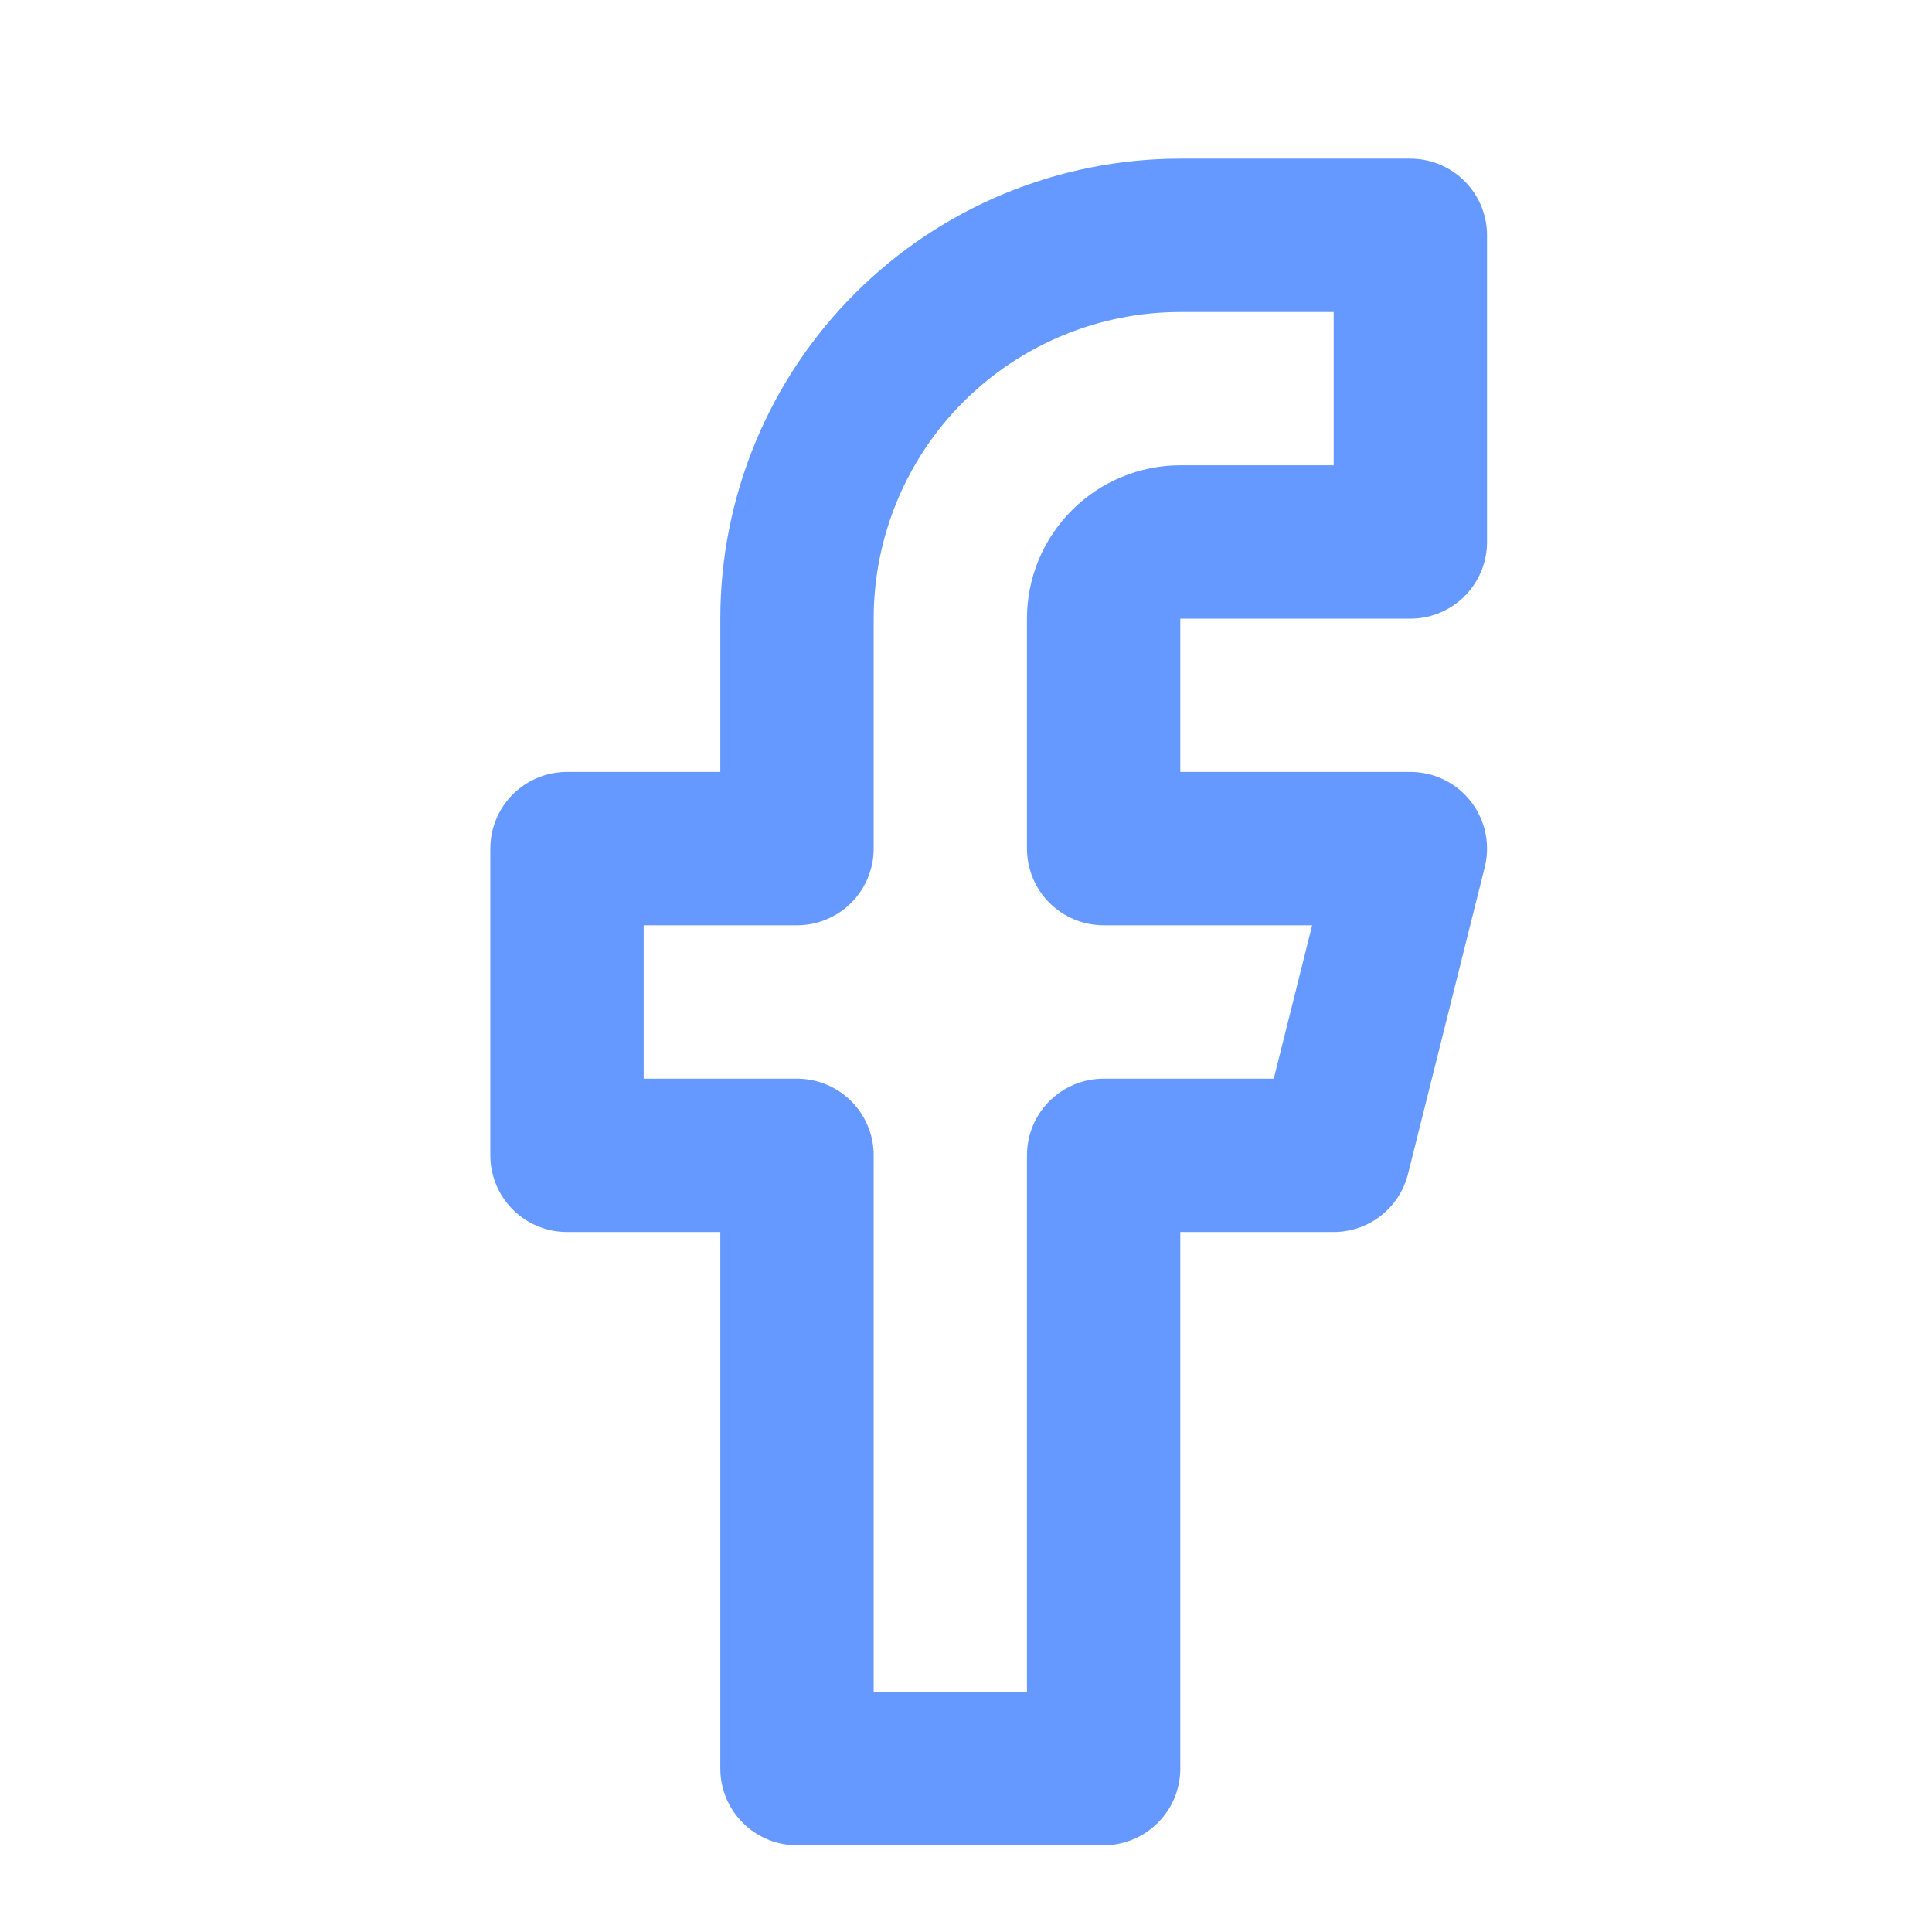 <svg width="21" height="21" viewBox="0 0 21 21" fill="none" xmlns="http://www.w3.org/2000/svg">
<path d="M15.33 2.558H12.83C11.725 2.558 10.665 2.997 9.883 3.778C9.102 4.559 8.663 5.619 8.663 6.724V9.224H6.163V12.558H8.663V19.224H11.996V12.558H14.496L15.33 9.224H11.996V6.724C11.996 6.503 12.084 6.291 12.241 6.135C12.397 5.979 12.609 5.891 12.83 5.891H15.33V2.558Z" stroke="#6699FF" stroke-width="1.667" stroke-linecap="round" stroke-linejoin="round"/>
</svg>
